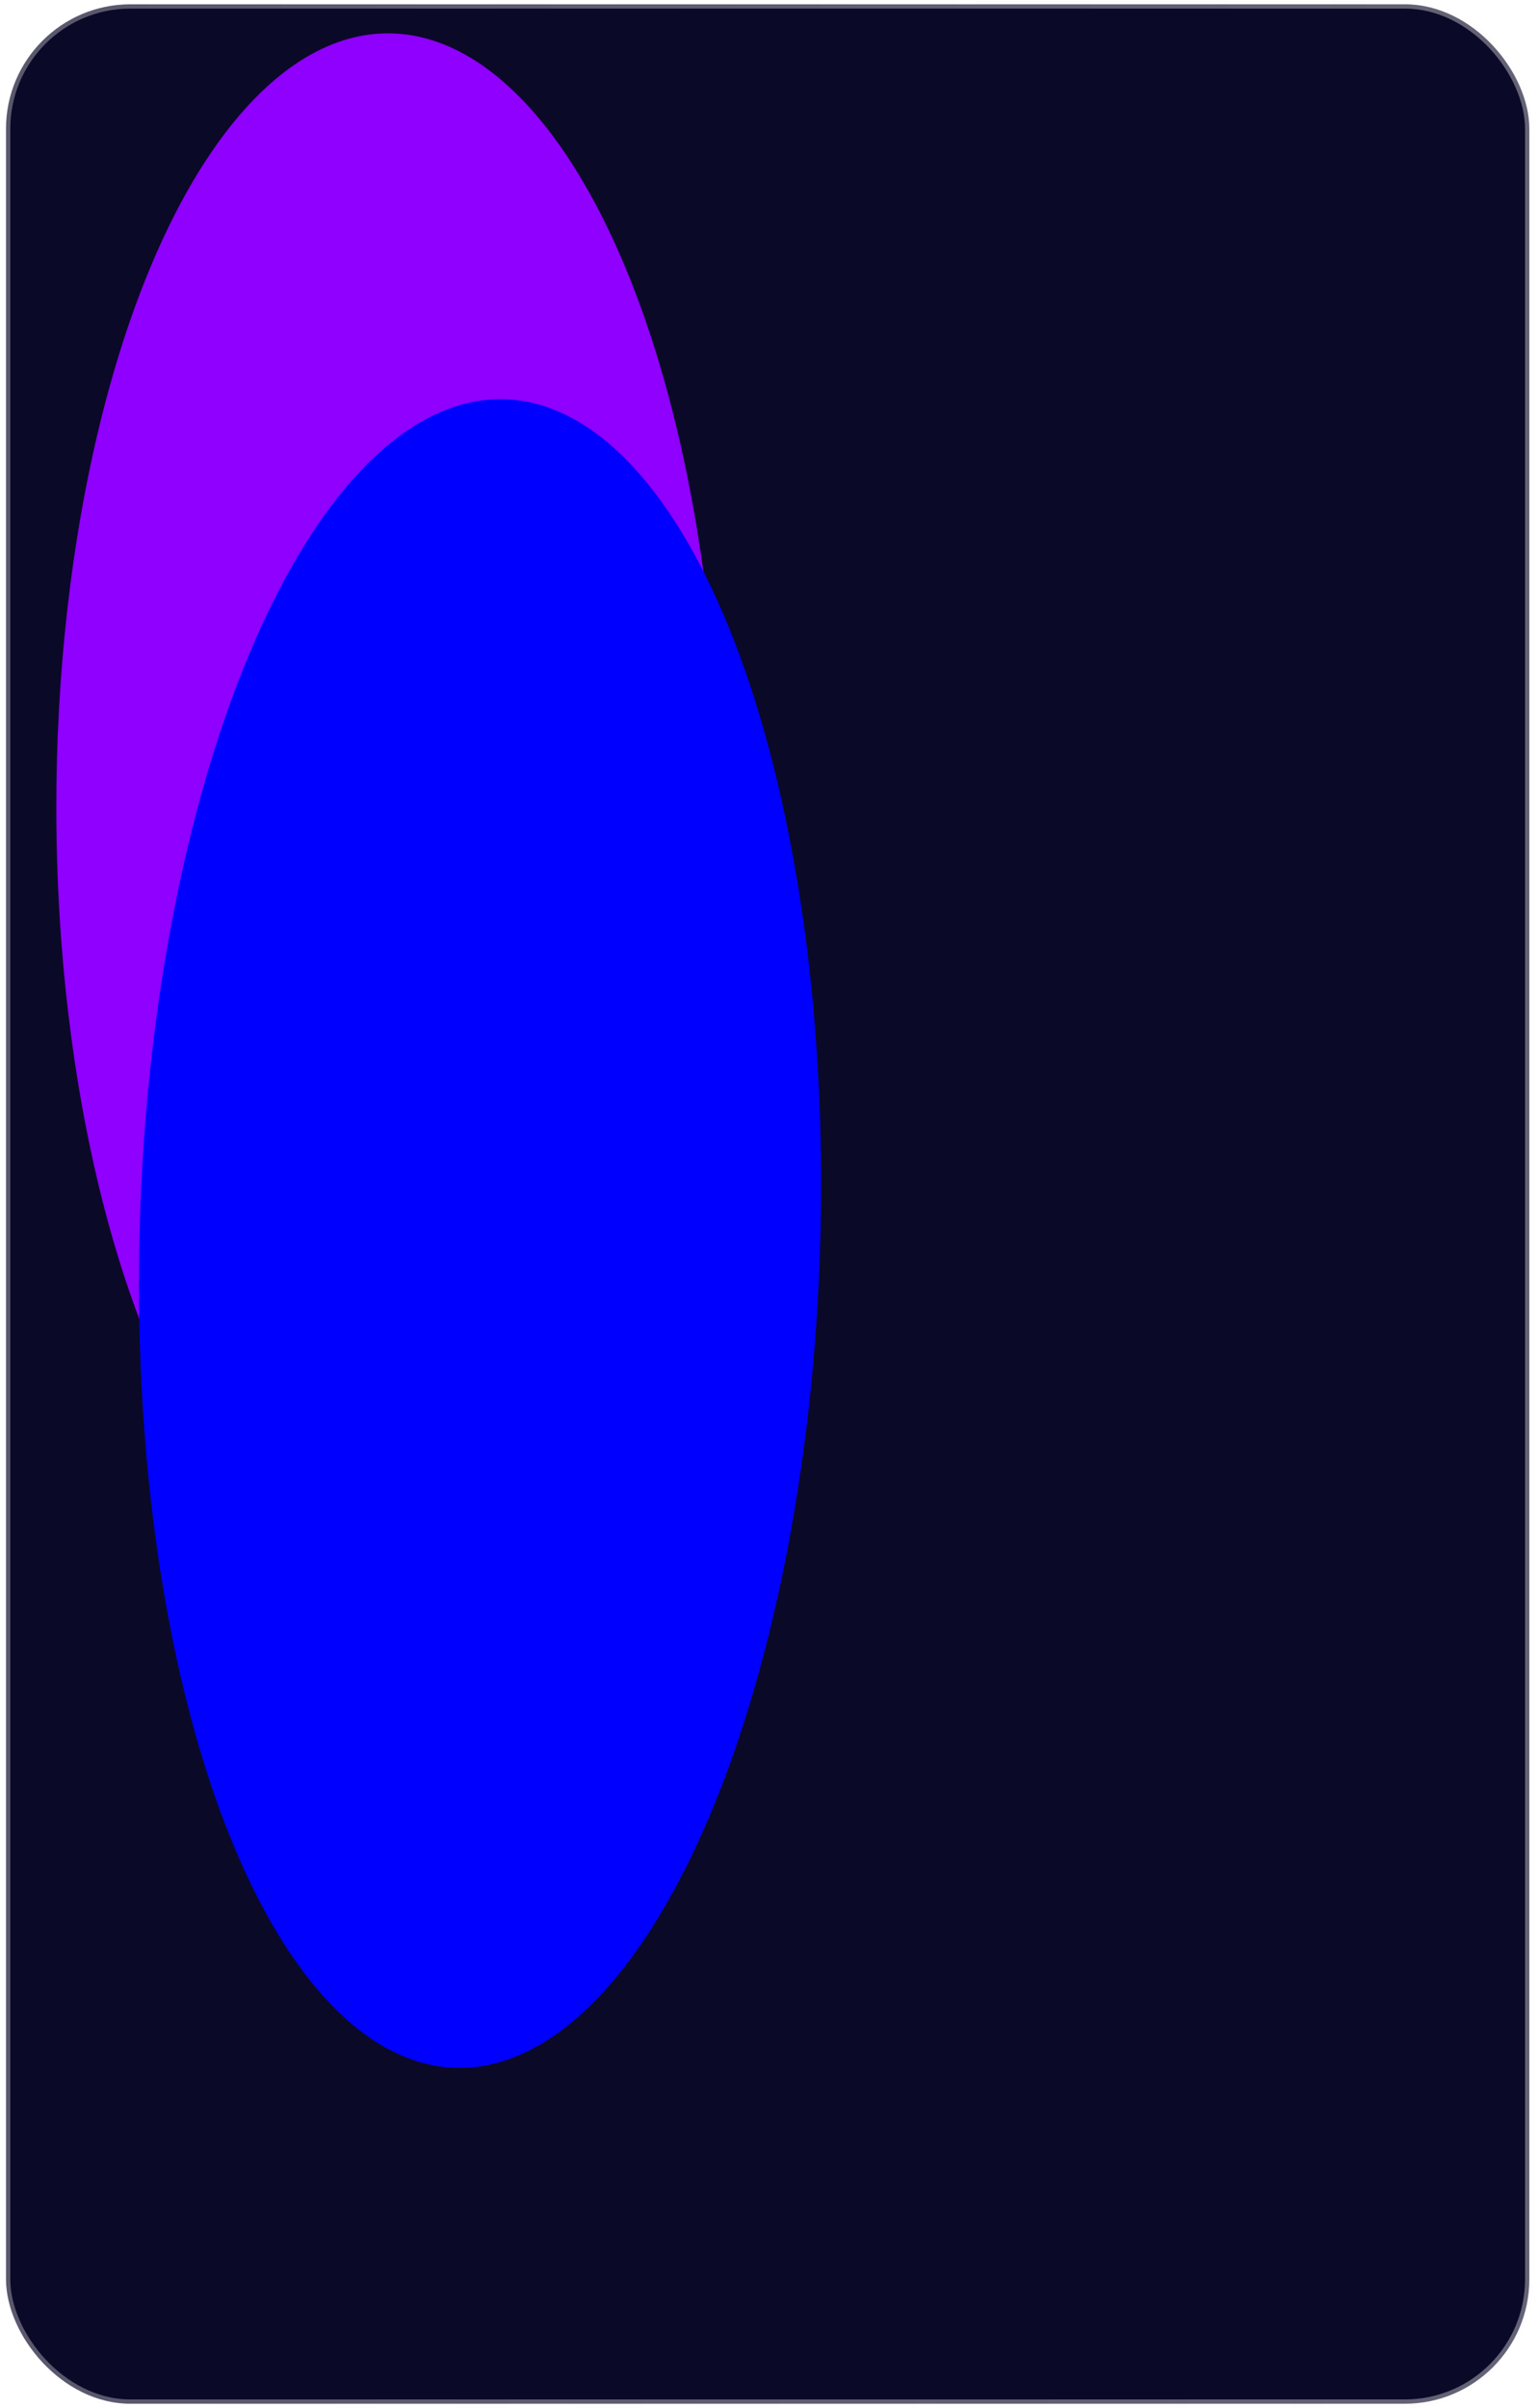 <svg width="230" height="360" viewBox="0 0 358 561" fill="none" xmlns="http://www.w3.org/2000/svg">
<rect x="1.19" y="1" width="355" height="559" rx="29" fill="#0B0928" stroke="url(#paint0_linear_3_2034)" stroke-width="2"/>
<mask id="mask0_3_2034" style="mask-type:alpha" maskUnits="userSpaceOnUse" x="0" y="0" width="358" height="561">
<rect x="0.19" width="357" height="561" rx="30" fill="#16084C"/>
<rect x="0.19" width="357" height="561" rx="30" fill="url(#paint1_linear_3_2034)" fill-opacity="0.5"/>
</mask>
<g mask="url(#mask0_3_2034)">
<g filter="url(#filter0_f_3_2034)">
<ellipse rx="77.464" ry="180" transform="matrix(0.996 -0.089 0.016 1 90.122 187.9)" fill="#8F00FF"/>
</g>
<g filter="url(#filter1_f_3_2034)">
<ellipse rx="143.225" ry="153.605" transform="matrix(0.437 -0.899 0.319 0.948 111.658 287.375)" fill="#0000FF"/>
</g>
</g>
<defs>
<filter id="filter0_f_3_2034" x="-252.742" y="-257.864" width="685.729" height="891.528" filterUnits="userSpaceOnUse" color-interpolation-filters="sRGB">
<feFlood flood-opacity="0" result="BackgroundImageFix"/>
<feBlend mode="normal" in="SourceGraphic" in2="BackgroundImageFix" result="shape"/>
<feGaussianBlur stdDeviation="132.826" result="effect1_foregroundBlur_3_2034"/>
</filter>
<filter id="filter1_f_3_2034" x="-74.149" y="-13.265" width="371.613" height="601.279" filterUnits="userSpaceOnUse" color-interpolation-filters="sRGB">
<feFlood flood-opacity="0" result="BackgroundImageFix"/>
<feBlend mode="normal" in="SourceGraphic" in2="BackgroundImageFix" result="shape"/>
<feGaussianBlur stdDeviation="53.131" result="effect1_foregroundBlur_3_2034"/>
</filter>
<linearGradient id="paint0_linear_3_2034" x1="0.19" y1="242.845" x2="357.729" y2="248.96" gradientUnits="userSpaceOnUse">
<stop offset="0.006" stop-color="white" stop-opacity="0.32"/>
<stop offset="1" stop-color="#FBFBFB" stop-opacity="0.37"/>
</linearGradient>
<linearGradient id="paint1_linear_3_2034" x1="0.19" y1="131.163" x2="409.353" y2="215.563" gradientUnits="userSpaceOnUse">
<stop/>
<stop offset="0.706" stop-color="#404040" stop-opacity="0.294"/>
<stop offset="1" stop-color="#050505" stop-opacity="0"/>
</linearGradient>
</defs>
</svg>
